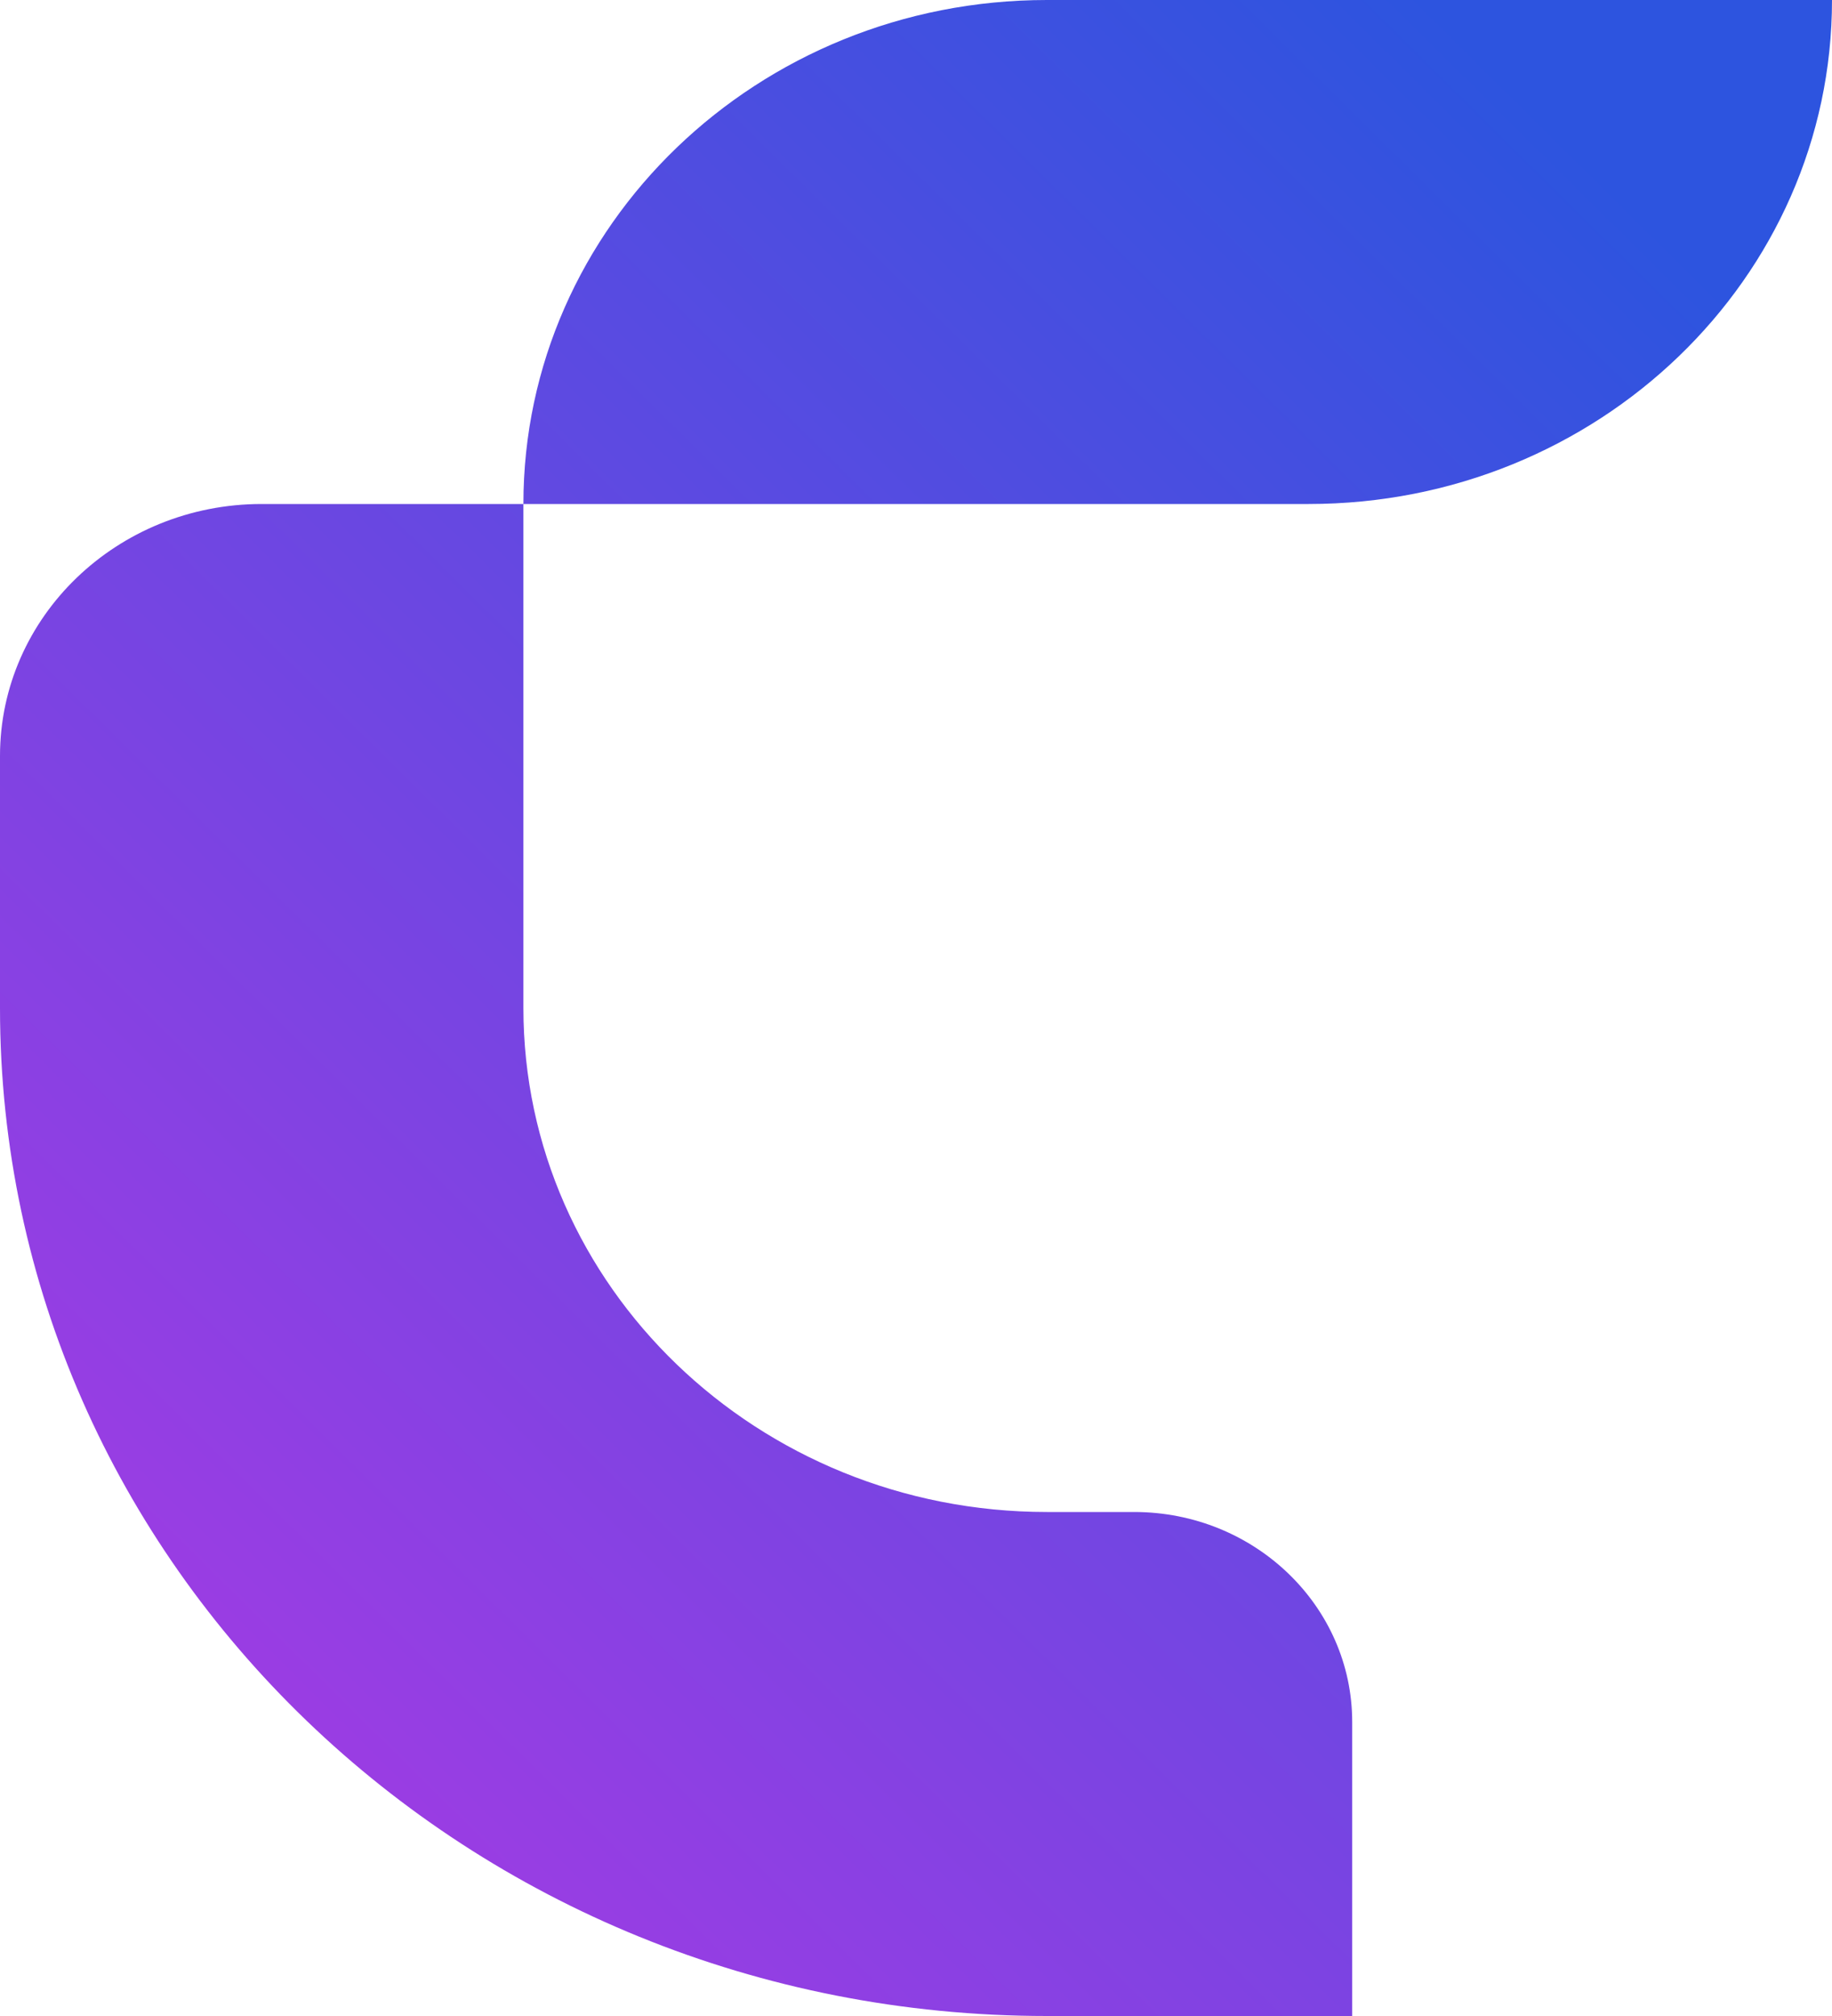 <svg width="20" height="22" viewBox="0 0 20 22" fill="none" xmlns="http://www.w3.org/2000/svg">
<path d="M14.286 5.5C17.442 5.5 20 3.038 20 0H11.429C8.273 0 5.714 2.462 5.714 5.5H2.857C1.279 5.5 0 6.731 0 8.25V11C0 17.075 5.117 22 11.429 22H14.762V18.792C14.762 17.526 13.696 16.5 12.381 16.5H11.429C8.273 16.5 5.714 14.038 5.714 11V5.5H14.286Z" fill="url(#paint0_linear_280_17953)"/>
<defs>
<linearGradient id="paint0_linear_280_17953" x1="17.778" y1="2.2" x2="-0.371" y2="20.532" gradientUnits="userSpaceOnUse">
<stop stop-color="#2D54DF"/>
<stop offset="1" stop-color="#AD39E4"/>
</linearGradient>
</defs>
</svg>
